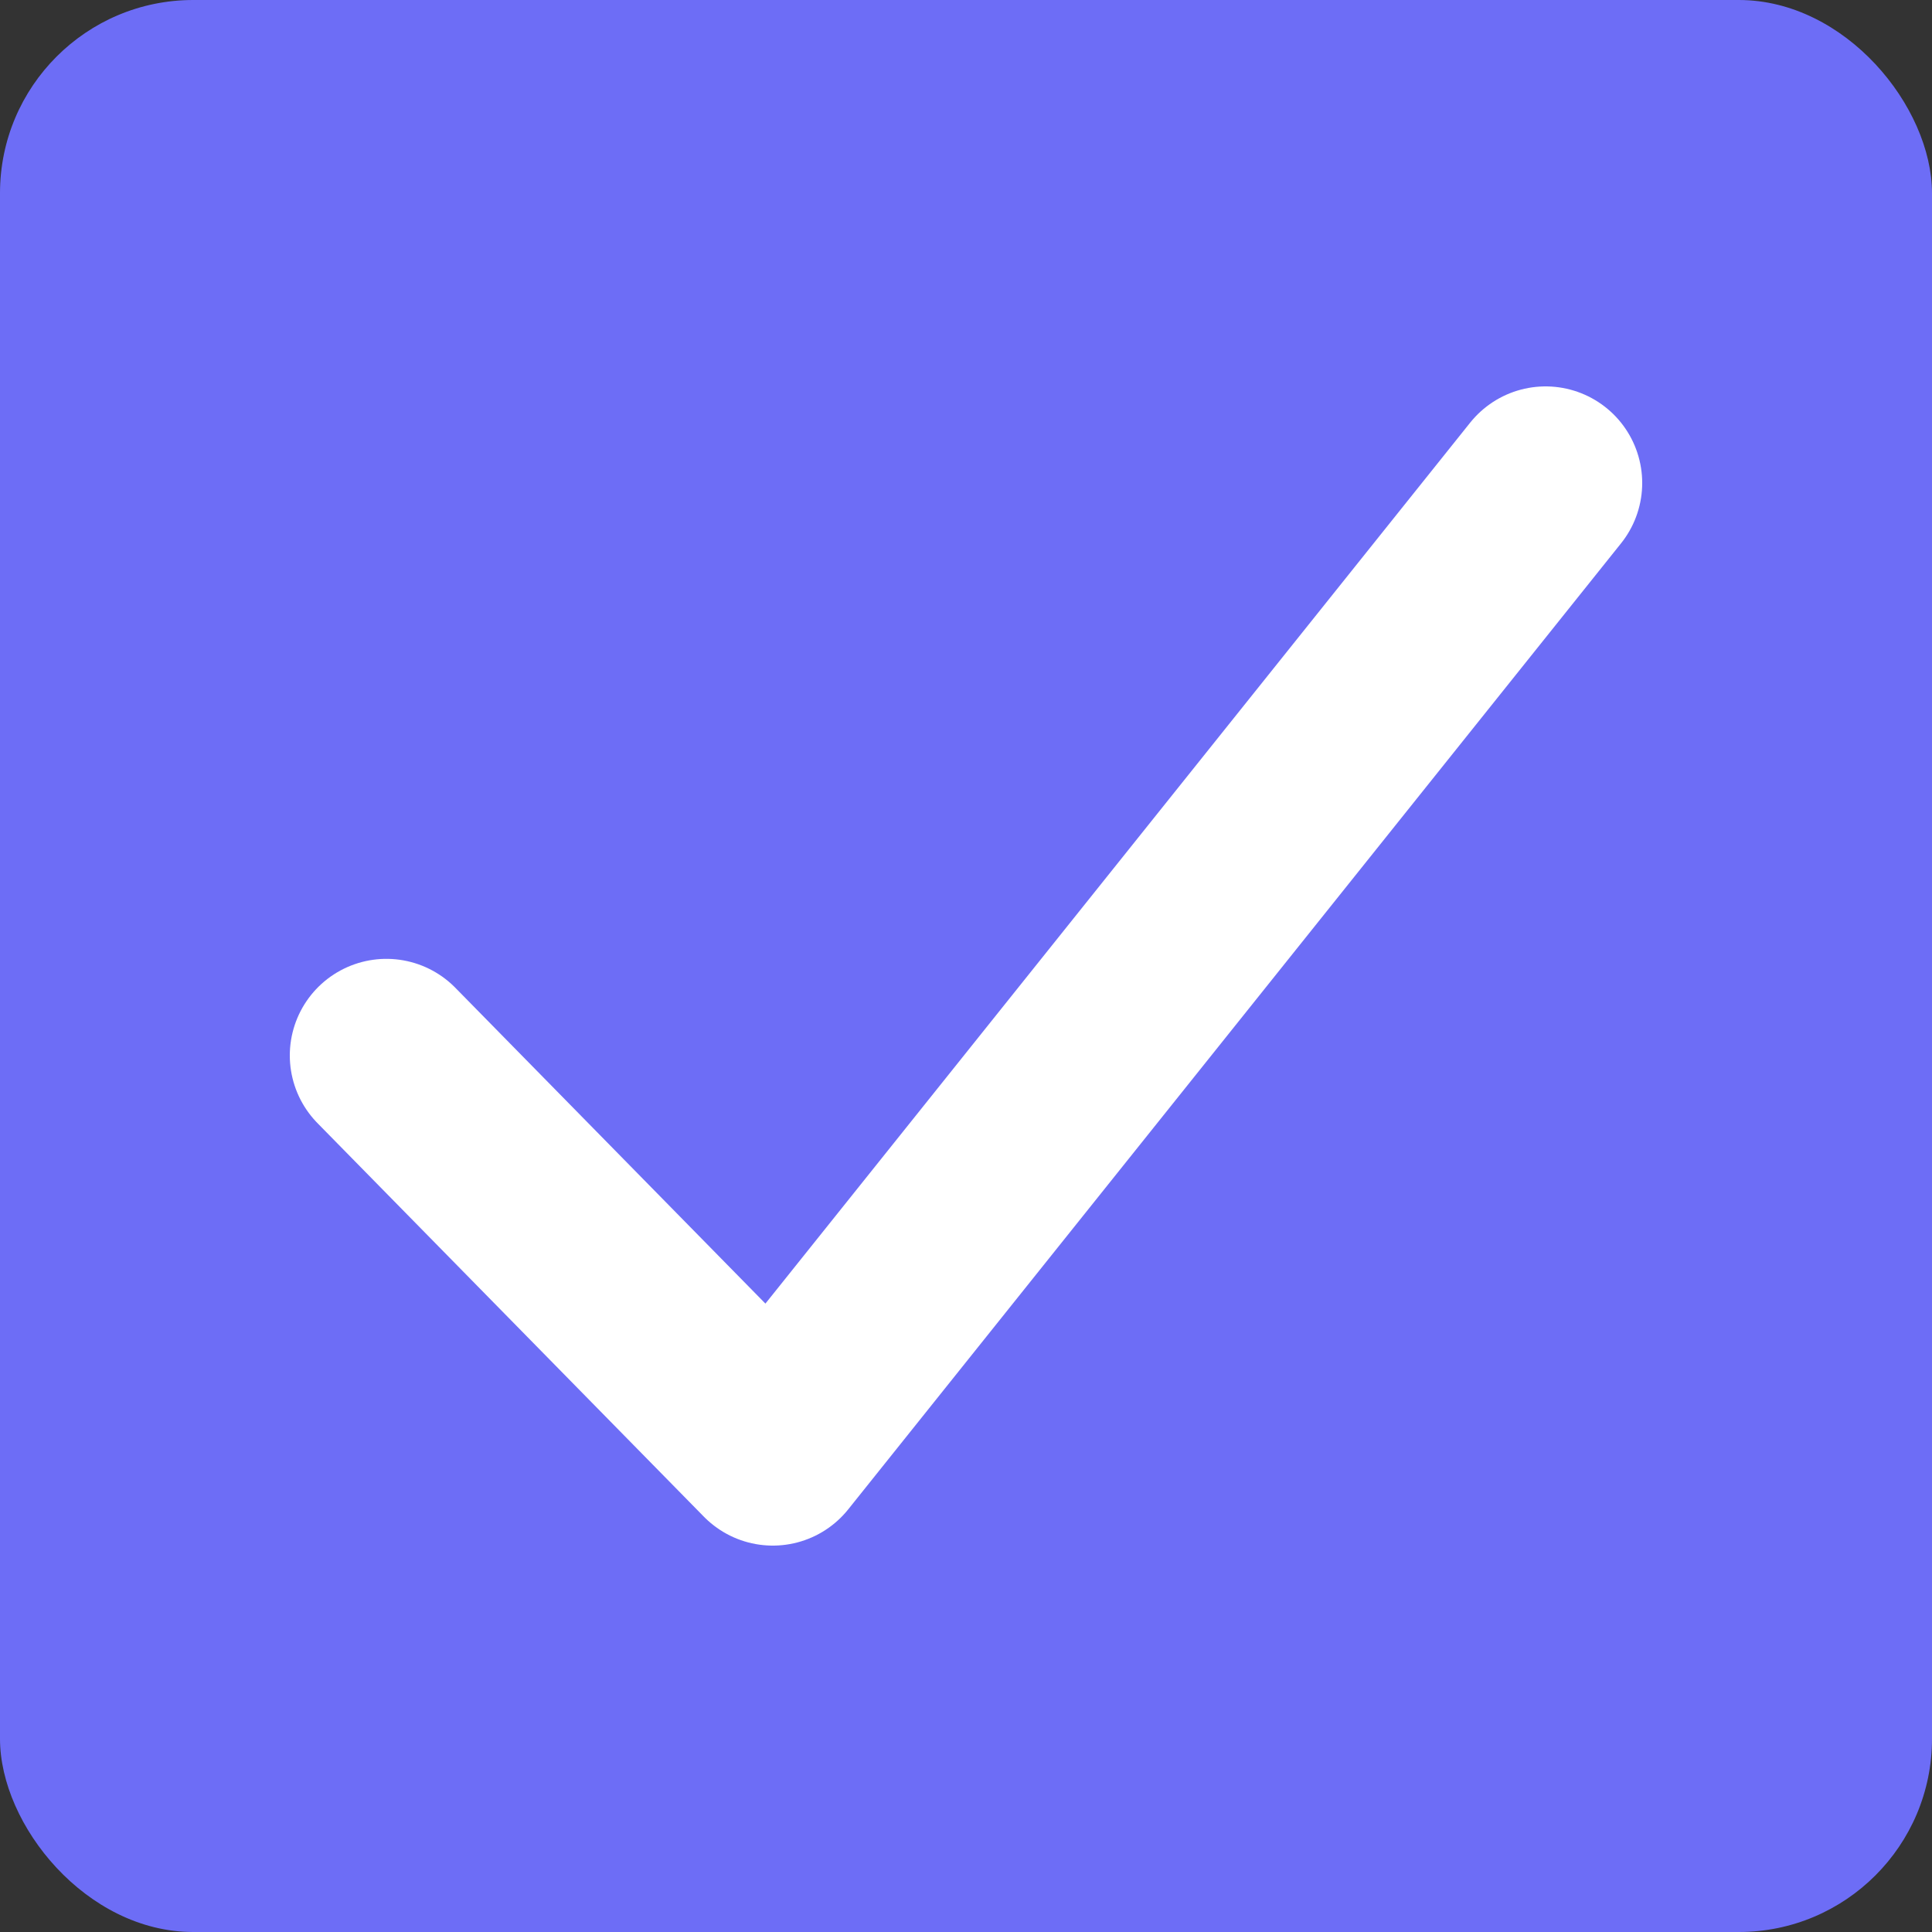 <svg width="20" height="20" viewBox="0 0 20 20" fill="none" xmlns="http://www.w3.org/2000/svg">
<rect x="0" y="0" width="20" height="20" fill="#333333" stroke="none"/>
<rect width="20" height="20" rx="2" fill="#6D6DF6"/>
<path d="M4 10.926L8 15L16 5" stroke="white" stroke-width="2" stroke-linecap="round" stroke-linejoin="round"/>
</svg>
